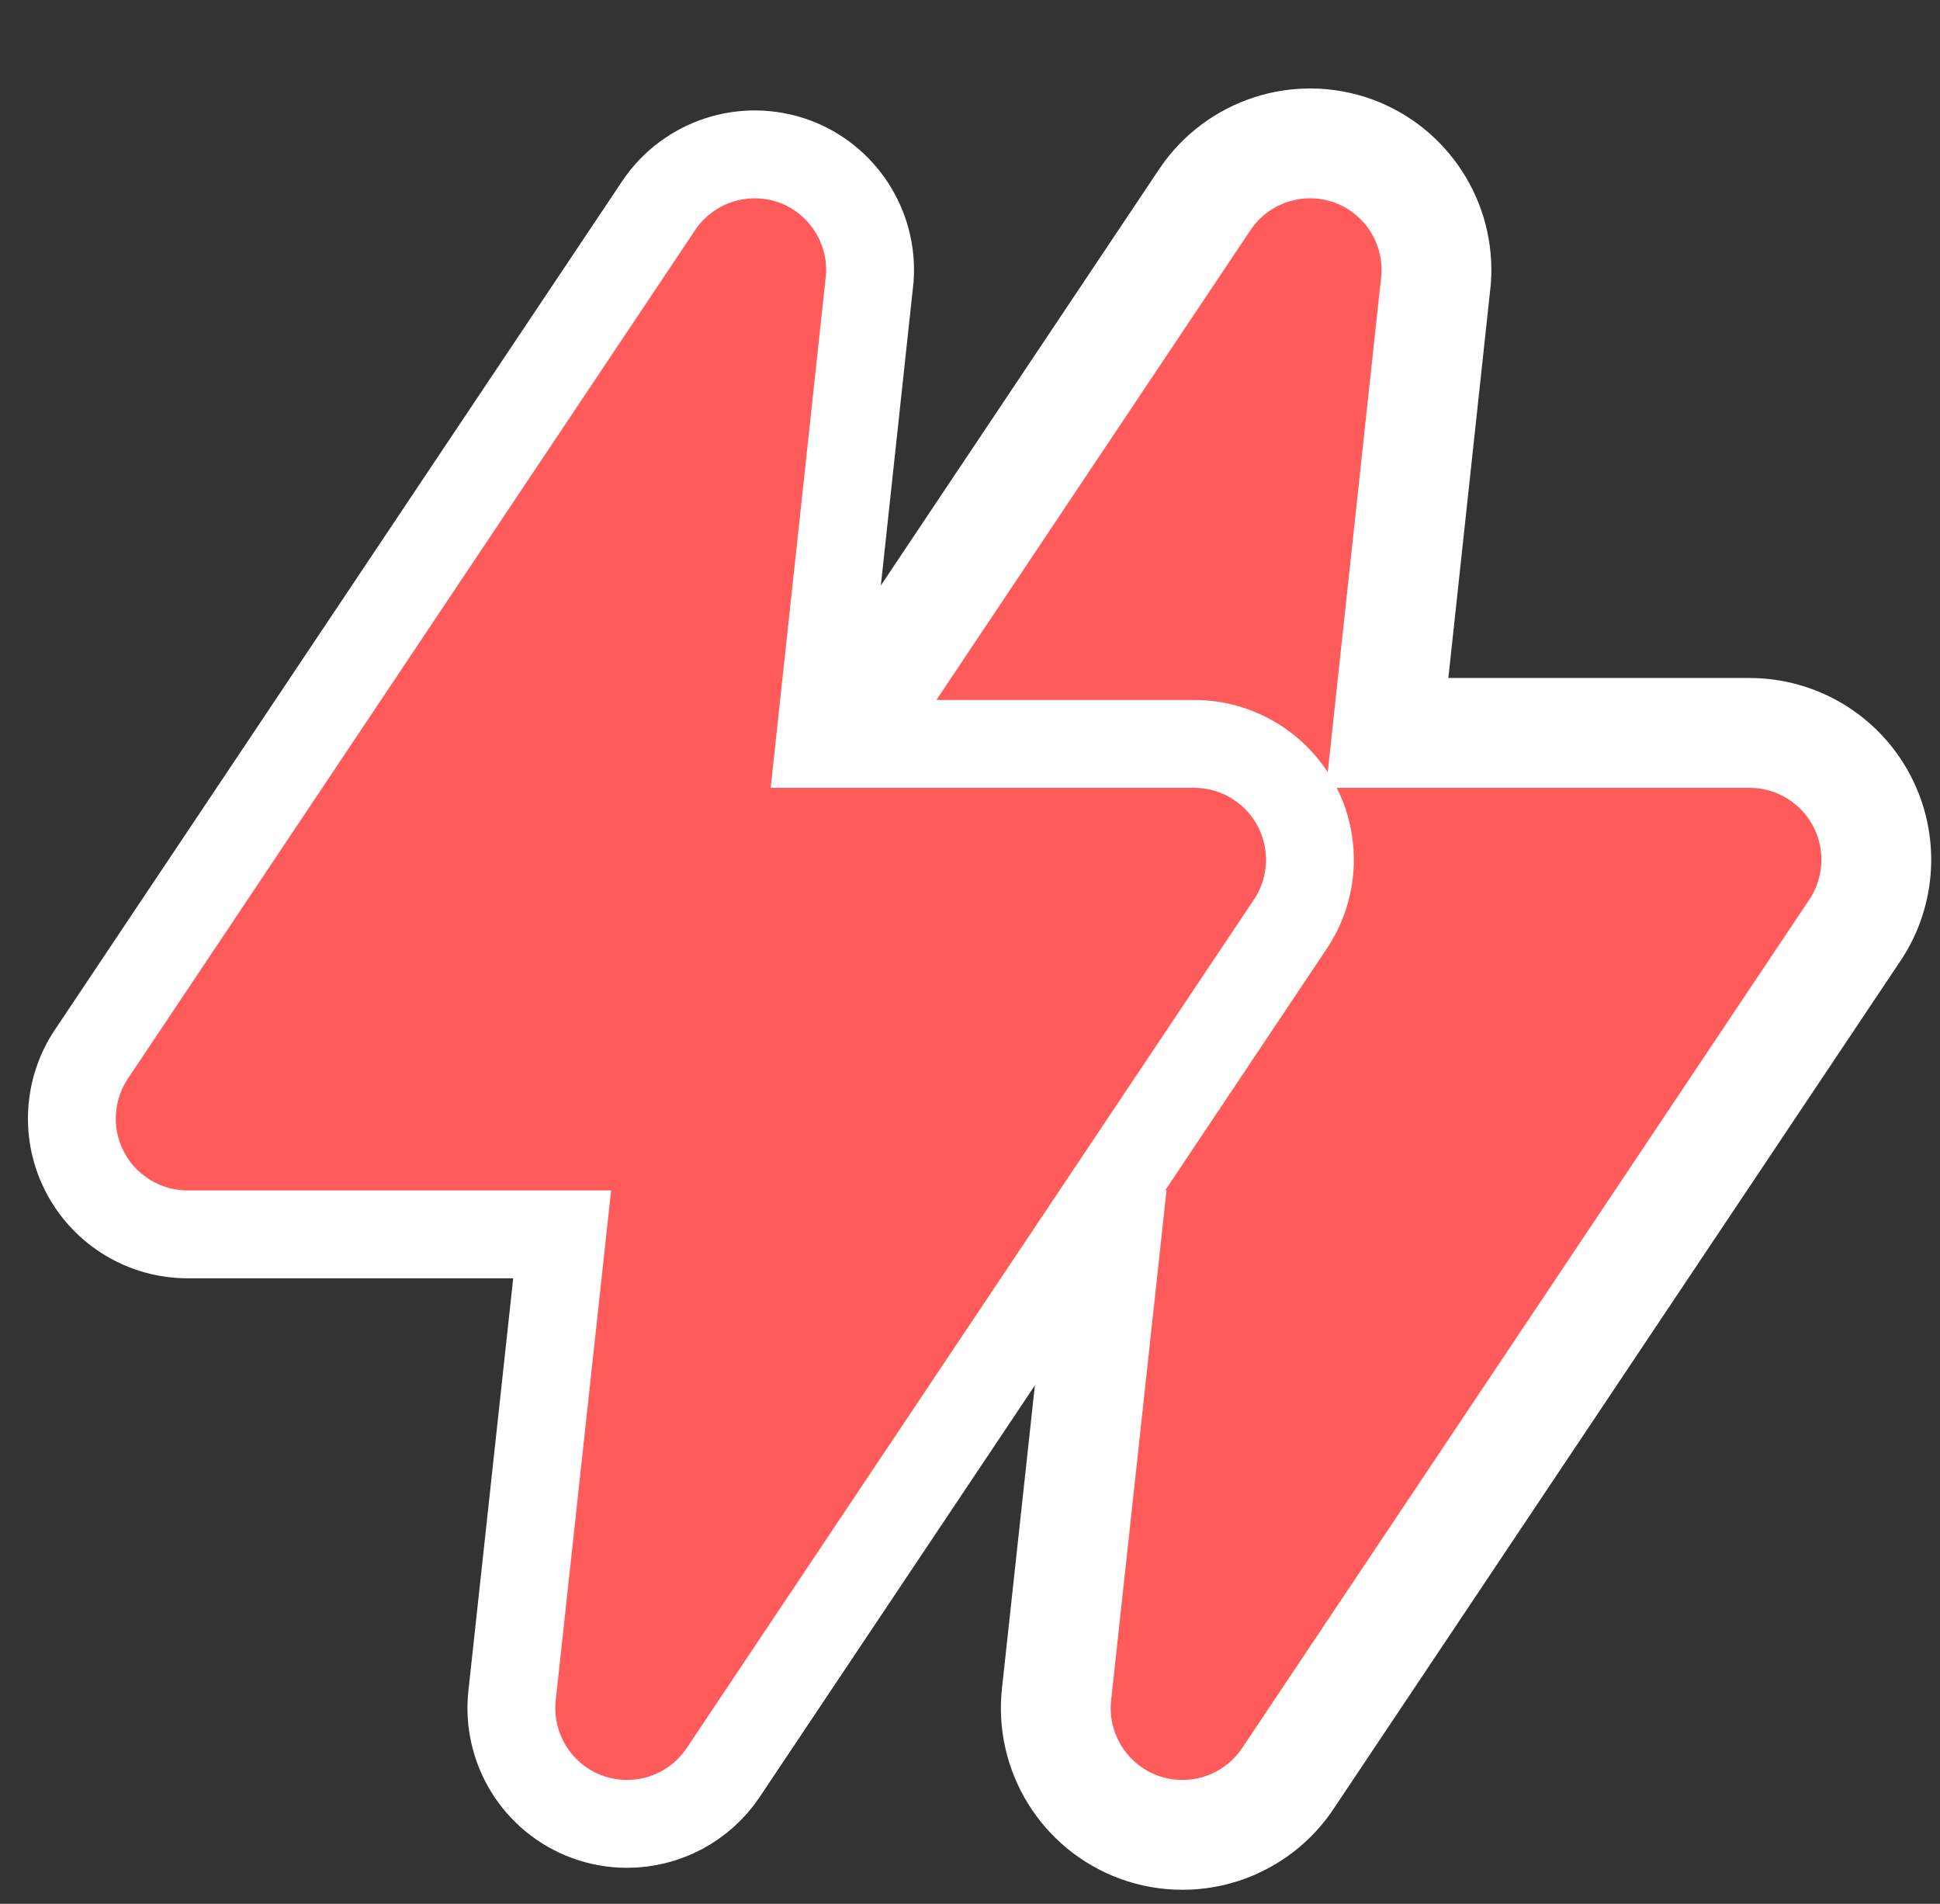 <?xml version="1.0" encoding="UTF-8"?>
<svg width="53px" height="52px" viewBox="0 0 53 52" version="1.1" xmlns="http://www.w3.org/2000/svg" xmlns:xlink="http://www.w3.org/1999/xlink">
    <rect x="0" y="0" width="53" height="52" fill="#333333" stroke="none"/>
    <title>8A411DC6-E9D0-4695-8359-6083D39081A6</title>
    <g id="Aureate-Back-Office" stroke="none" stroke-width="1" fill="none" fill-rule="evenodd">
        <g id="0606_-Create-Inspection_Case-Details_Order-Details" transform="translate(-794, -393)" fill-rule="nonzero">
            <g id="Group-37-Copy-3" transform="translate(755, 353)">
                <g id="flash" transform="translate(40, 40)">
                    <rect id="Rectangle" fill="#000000" opacity="0" x="0" y="0" width="52" height="52"></rect>
                    <path d="M33.723,4.086 C34.438,3.853 35.229,3.853 35.985,4.128 C36.702,4.394 37.288,4.879 37.684,5.488 C38.086,6.107 38.291,6.854 38.234,7.63 L38.234,7.63 L36.898,20.018 L46.791,20.018 C47.432,20.017 48.047,20.193 48.577,20.511 C49.108,20.829 49.553,21.289 49.854,21.855 C50.155,22.421 50.288,23.047 50.255,23.664 C50.222,24.281 50.025,24.89 49.67,25.415 L49.67,25.415 L34.173,48.591 C33.528,49.546 32.45,50.117 31.301,50.115 C30.898,50.115 30.499,50.045 30.117,49.906 C29.368,49.632 28.761,49.119 28.363,48.477 C27.966,47.834 27.777,47.062 27.865,46.274 L27.865,46.274 L29.197,34.014 L19.305,34.014 C18.664,34.015 18.049,33.839 17.519,33.521 C16.989,33.203 16.544,32.743 16.242,32.177 C15.941,31.611 15.809,30.985 15.841,30.368 C15.874,29.751 16.072,29.142 16.426,28.617 L16.426,28.617 L31.923,5.441 C32.368,4.783 33.008,4.318 33.723,4.086 Z" id="Path" stroke="#FFFFFF" stroke-width="3" fill="#FF5B5B"></path>
                    <path d="M18.643,4.371 C19.296,4.159 20.018,4.159 20.708,4.409 C21.362,4.652 21.898,5.095 22.259,5.651 C22.626,6.215 22.813,6.896 22.762,7.603 L22.762,7.603 L21.391,20.318 L31.618,20.318 C32.204,20.317 32.766,20.478 33.25,20.768 C33.734,21.059 34.141,21.479 34.416,21.996 C34.691,22.513 34.812,23.084 34.782,23.648 C34.752,24.212 34.572,24.768 34.247,25.248 L34.247,25.248 L18.751,48.423 C18.162,49.295 17.178,49.817 16.127,49.815 C15.76,49.815 15.396,49.751 15.047,49.624 C14.363,49.374 13.808,48.906 13.445,48.319 C13.082,47.732 12.91,47.027 12.99,46.306 L12.99,46.306 L14.358,33.714 L4.132,33.714 C3.546,33.715 2.984,33.554 2.5,33.264 C2.016,32.973 1.609,32.553 1.334,32.036 C1.059,31.519 0.938,30.948 0.968,30.384 C0.998,29.82 1.178,29.264 1.503,28.784 L1.503,28.784 L16.999,5.609 C17.405,5.008 17.989,4.583 18.643,4.371 Z" id="Path" stroke="#FFFFFF" stroke-width="2.4" fill="#FF5B5B"></path>
                </g>
            </g>
        </g>
    </g>
</svg>